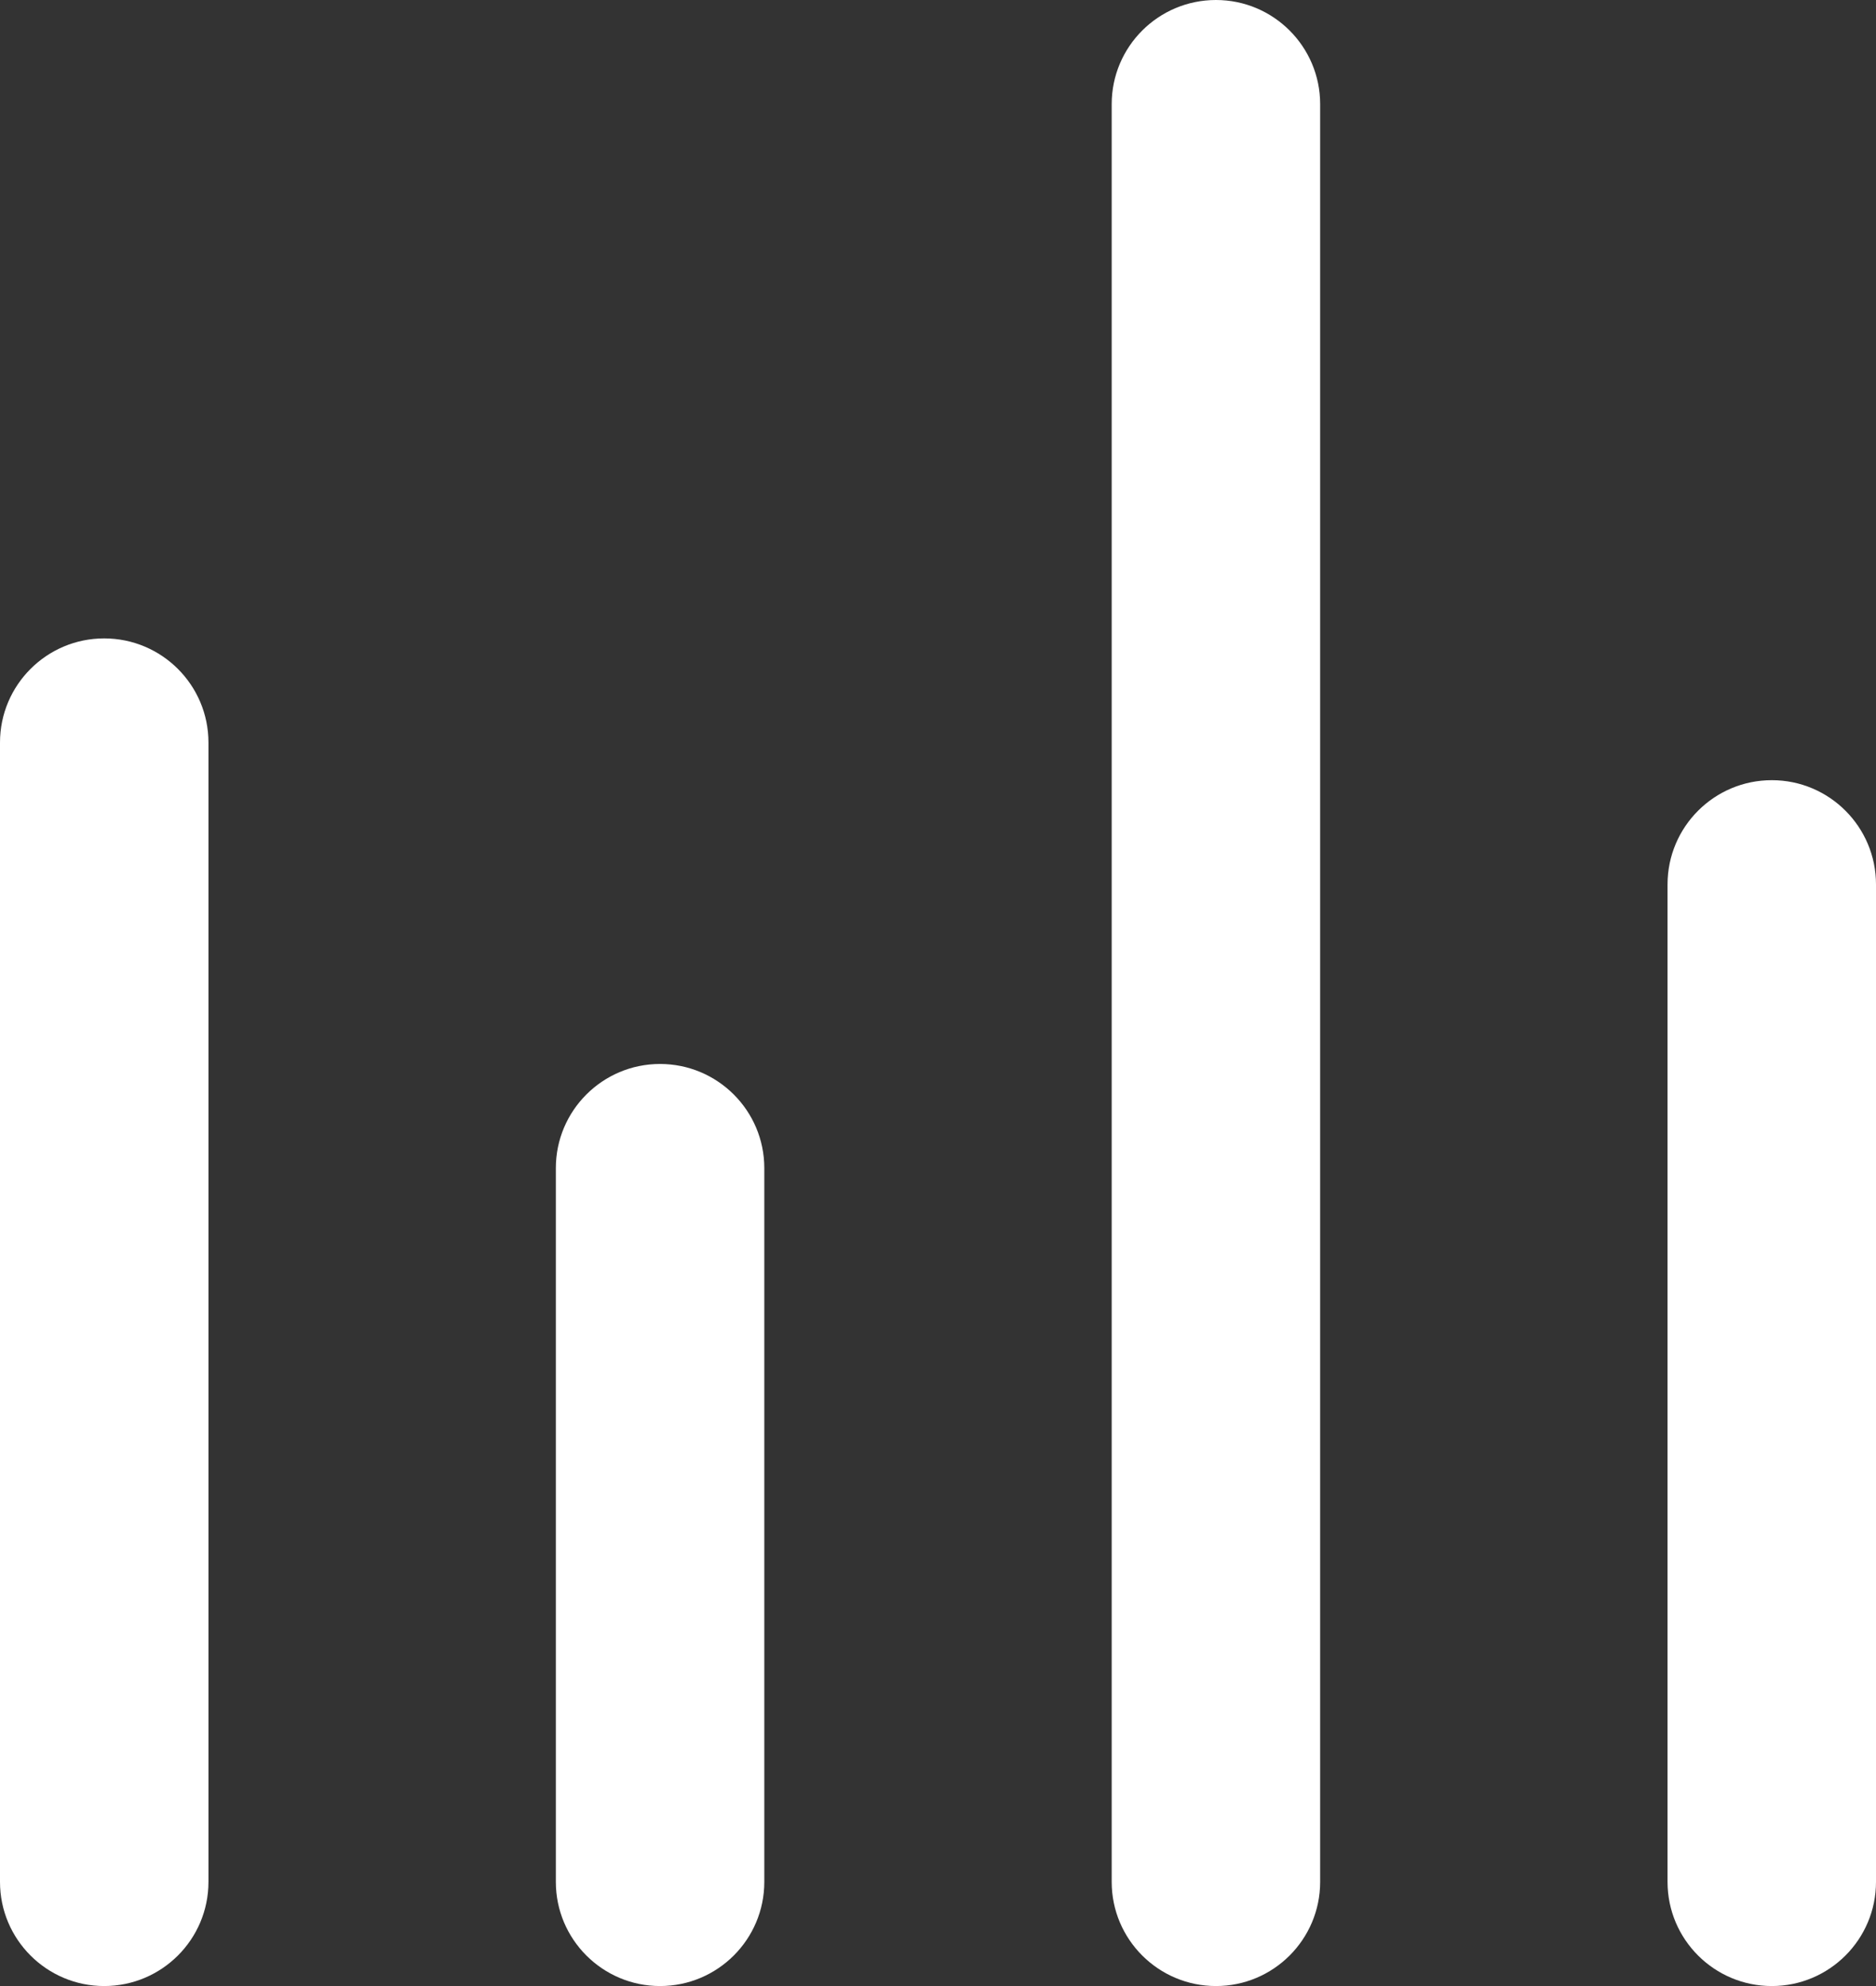 <?xml version="1.0" encoding="UTF-8"?>
<svg width="17px" height="18px" viewBox="0 0 17 18" version="1.1" xmlns="http://www.w3.org/2000/svg" xmlns:xlink="http://www.w3.org/1999/xlink">
    <rect x="0" y="0" width="17" height="18" fill="#333333" stroke="none"/>
    <!-- Generator: Sketch 49 (51002) - http://www.bohemiancoding.com/sketch -->
    <title>Combined Shape</title>
    <desc>Created with Sketch.</desc>
    <defs></defs>
    <g id="Page-1" stroke="none" stroke-width="1" fill="none" fill-rule="evenodd">
        <g id="web前台自动播放录像-主讲老师-无讲义-copy" transform="translate(-864, -14)" fill="#FFFFFF">
            <path d="M864.944,19.786 C865.466,19.786 865.889,20.209 865.889,20.73 L865.889,31.056 C865.889,31.577 865.466,32 864.944,32 C864.423,32 864,31.577 864,31.056 L864,20.73 C864,20.209 864.423,19.786 864.944,19.786 Z M869.981,23.643 C870.503,23.643 870.926,24.066 870.926,24.587 L870.926,31.056 C870.926,31.577 870.503,32 869.981,32 C869.46,32 869.037,31.577 869.037,31.056 L869.037,24.587 C869.037,24.066 869.46,23.643 869.981,23.643 Z M875.019,14 C875.54,14 875.963,14.423 875.963,14.944 L875.963,31.056 C875.963,31.577 875.54,32 875.019,32 C874.497,32 874.074,31.577 874.074,31.056 L874.074,14.944 C874.074,14.423 874.497,14 875.019,14 Z M880.056,21.071 C880.577,21.071 881,21.494 881,22.016 L881,31.056 C881,31.577 880.577,32 880.056,32 C879.534,32 879.111,31.577 879.111,31.056 L879.111,22.016 C879.111,21.494 879.534,21.071 880.056,21.071 Z" id="Combined-Shape"></path>
        </g>
    </g>
</svg>